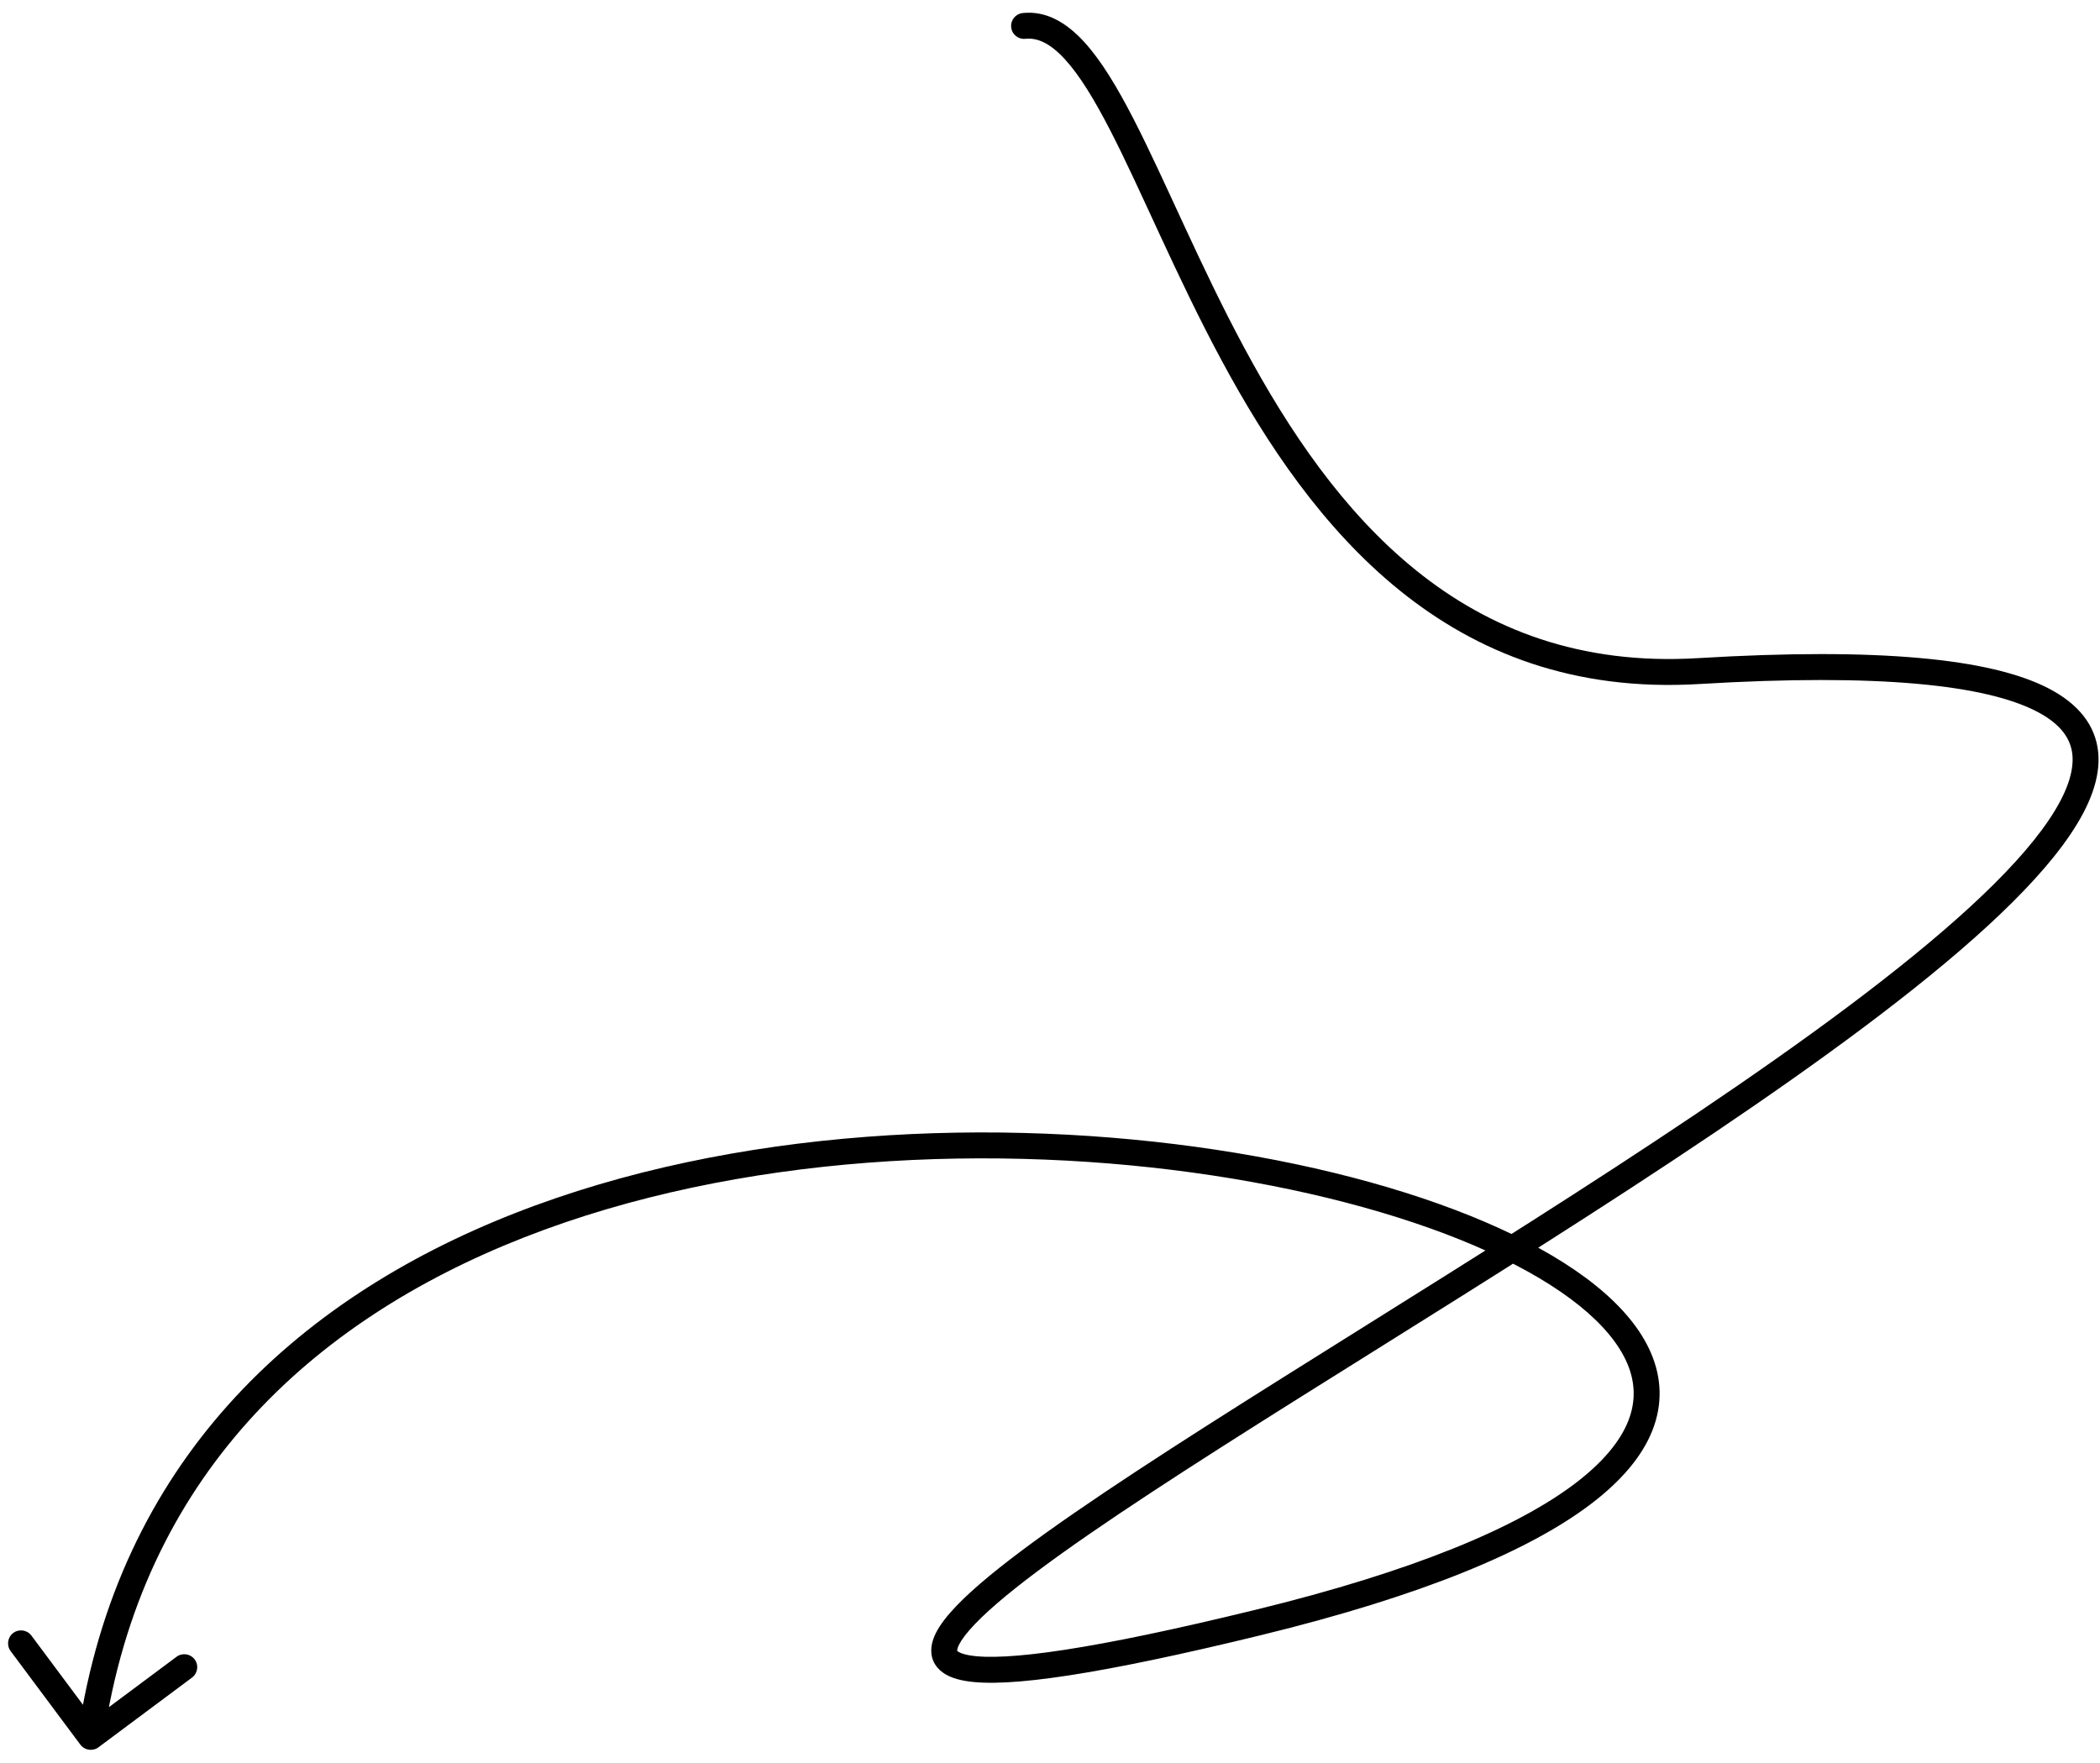 <svg width="81" height="68" viewBox="0 0 81 68" fill="none" xmlns="http://www.w3.org/2000/svg">
<path d="M65.514 25.887L65.544 26.386L65.514 25.887ZM3.099 67.299C3.264 67.52 3.577 67.566 3.799 67.401L7.407 64.712C7.628 64.547 7.674 64.233 7.509 64.012C7.344 63.791 7.031 63.745 6.809 63.91L3.602 66.3L1.212 63.093C1.047 62.872 0.733 62.826 0.512 62.991C0.291 63.156 0.245 63.469 0.41 63.691L3.099 67.299ZM39.448 0.503C39.173 0.531 38.974 0.777 39.003 1.052C39.031 1.327 39.277 1.526 39.552 1.497L39.448 0.503ZM65.544 26.386C69.02 26.177 71.786 26.186 73.936 26.377C76.093 26.57 77.59 26.944 78.552 27.441C79.498 27.929 79.874 28.503 79.935 29.113C80 29.768 79.719 30.604 79.03 31.627C77.658 33.664 74.879 36.134 71.307 38.812C67.749 41.48 63.455 44.316 59.102 47.091C56.925 48.478 54.737 49.848 52.62 51.173C50.503 52.498 48.458 53.778 46.57 54.982C42.805 57.385 39.639 59.508 37.79 61.104C37.326 61.505 36.935 61.881 36.635 62.227C36.341 62.567 36.105 62.91 35.993 63.245C35.873 63.6 35.879 64.004 36.165 64.335C36.416 64.626 36.808 64.767 37.221 64.839C38.061 64.986 39.386 64.912 41.227 64.629C43.087 64.343 45.528 63.835 48.631 63.078L48.394 62.106C45.304 62.86 42.894 63.361 41.075 63.64C39.239 63.922 38.058 63.97 37.393 63.854C37.054 63.795 36.944 63.708 36.922 63.682C36.918 63.678 36.92 63.68 36.919 63.678C36.919 63.669 36.917 63.635 36.941 63.563C36.992 63.412 37.127 63.186 37.391 62.882C37.648 62.586 38 62.245 38.444 61.861C40.229 60.32 43.333 58.235 47.108 55.825C48.991 54.623 51.033 53.346 53.15 52.021C55.267 50.696 57.459 49.324 59.639 47.934C63.997 45.156 68.317 42.303 71.906 39.612C75.481 36.932 78.384 34.376 79.859 32.185C80.595 31.094 81.029 30.016 80.93 29.015C80.826 27.969 80.159 27.145 79.011 26.552C77.88 25.968 76.232 25.578 74.024 25.381C71.808 25.183 68.988 25.177 65.484 25.388L65.544 26.386ZM48.631 63.078C54.845 61.563 58.961 59.837 61.353 58.025C62.552 57.116 63.348 56.163 63.738 55.172C64.133 54.167 64.093 53.162 63.687 52.207C62.896 50.343 60.734 48.703 57.834 47.382C54.907 46.048 51.119 44.99 46.912 44.353C38.503 43.081 28.325 43.477 19.85 46.802C11.355 50.135 4.537 56.429 3.005 66.928L3.995 67.072C5.462 57.014 11.965 50.969 20.215 47.733C28.484 44.489 38.475 44.088 46.763 45.342C50.904 45.969 54.597 47.006 57.42 48.292C60.271 49.591 62.129 51.097 62.767 52.597C63.075 53.324 63.101 54.057 62.807 54.806C62.507 55.57 61.858 56.387 60.749 57.228C58.523 58.914 54.568 60.601 48.394 62.106L48.631 63.078ZM65.484 25.388C56.405 25.934 51.431 19.809 47.991 13.412C47.133 11.817 46.376 10.215 45.677 8.706C44.98 7.203 44.337 5.782 43.714 4.573C43.094 3.369 42.474 2.332 41.812 1.611C41.149 0.889 40.37 0.406 39.448 0.503L39.552 1.497C40.02 1.448 40.509 1.67 41.075 2.287C41.642 2.904 42.212 3.841 42.825 5.031C43.435 6.216 44.066 7.61 44.769 9.127C45.47 10.639 46.237 12.263 47.11 13.886C50.592 20.359 55.845 26.969 65.544 26.386L65.484 25.388Z" fill="black"/>
</svg>
